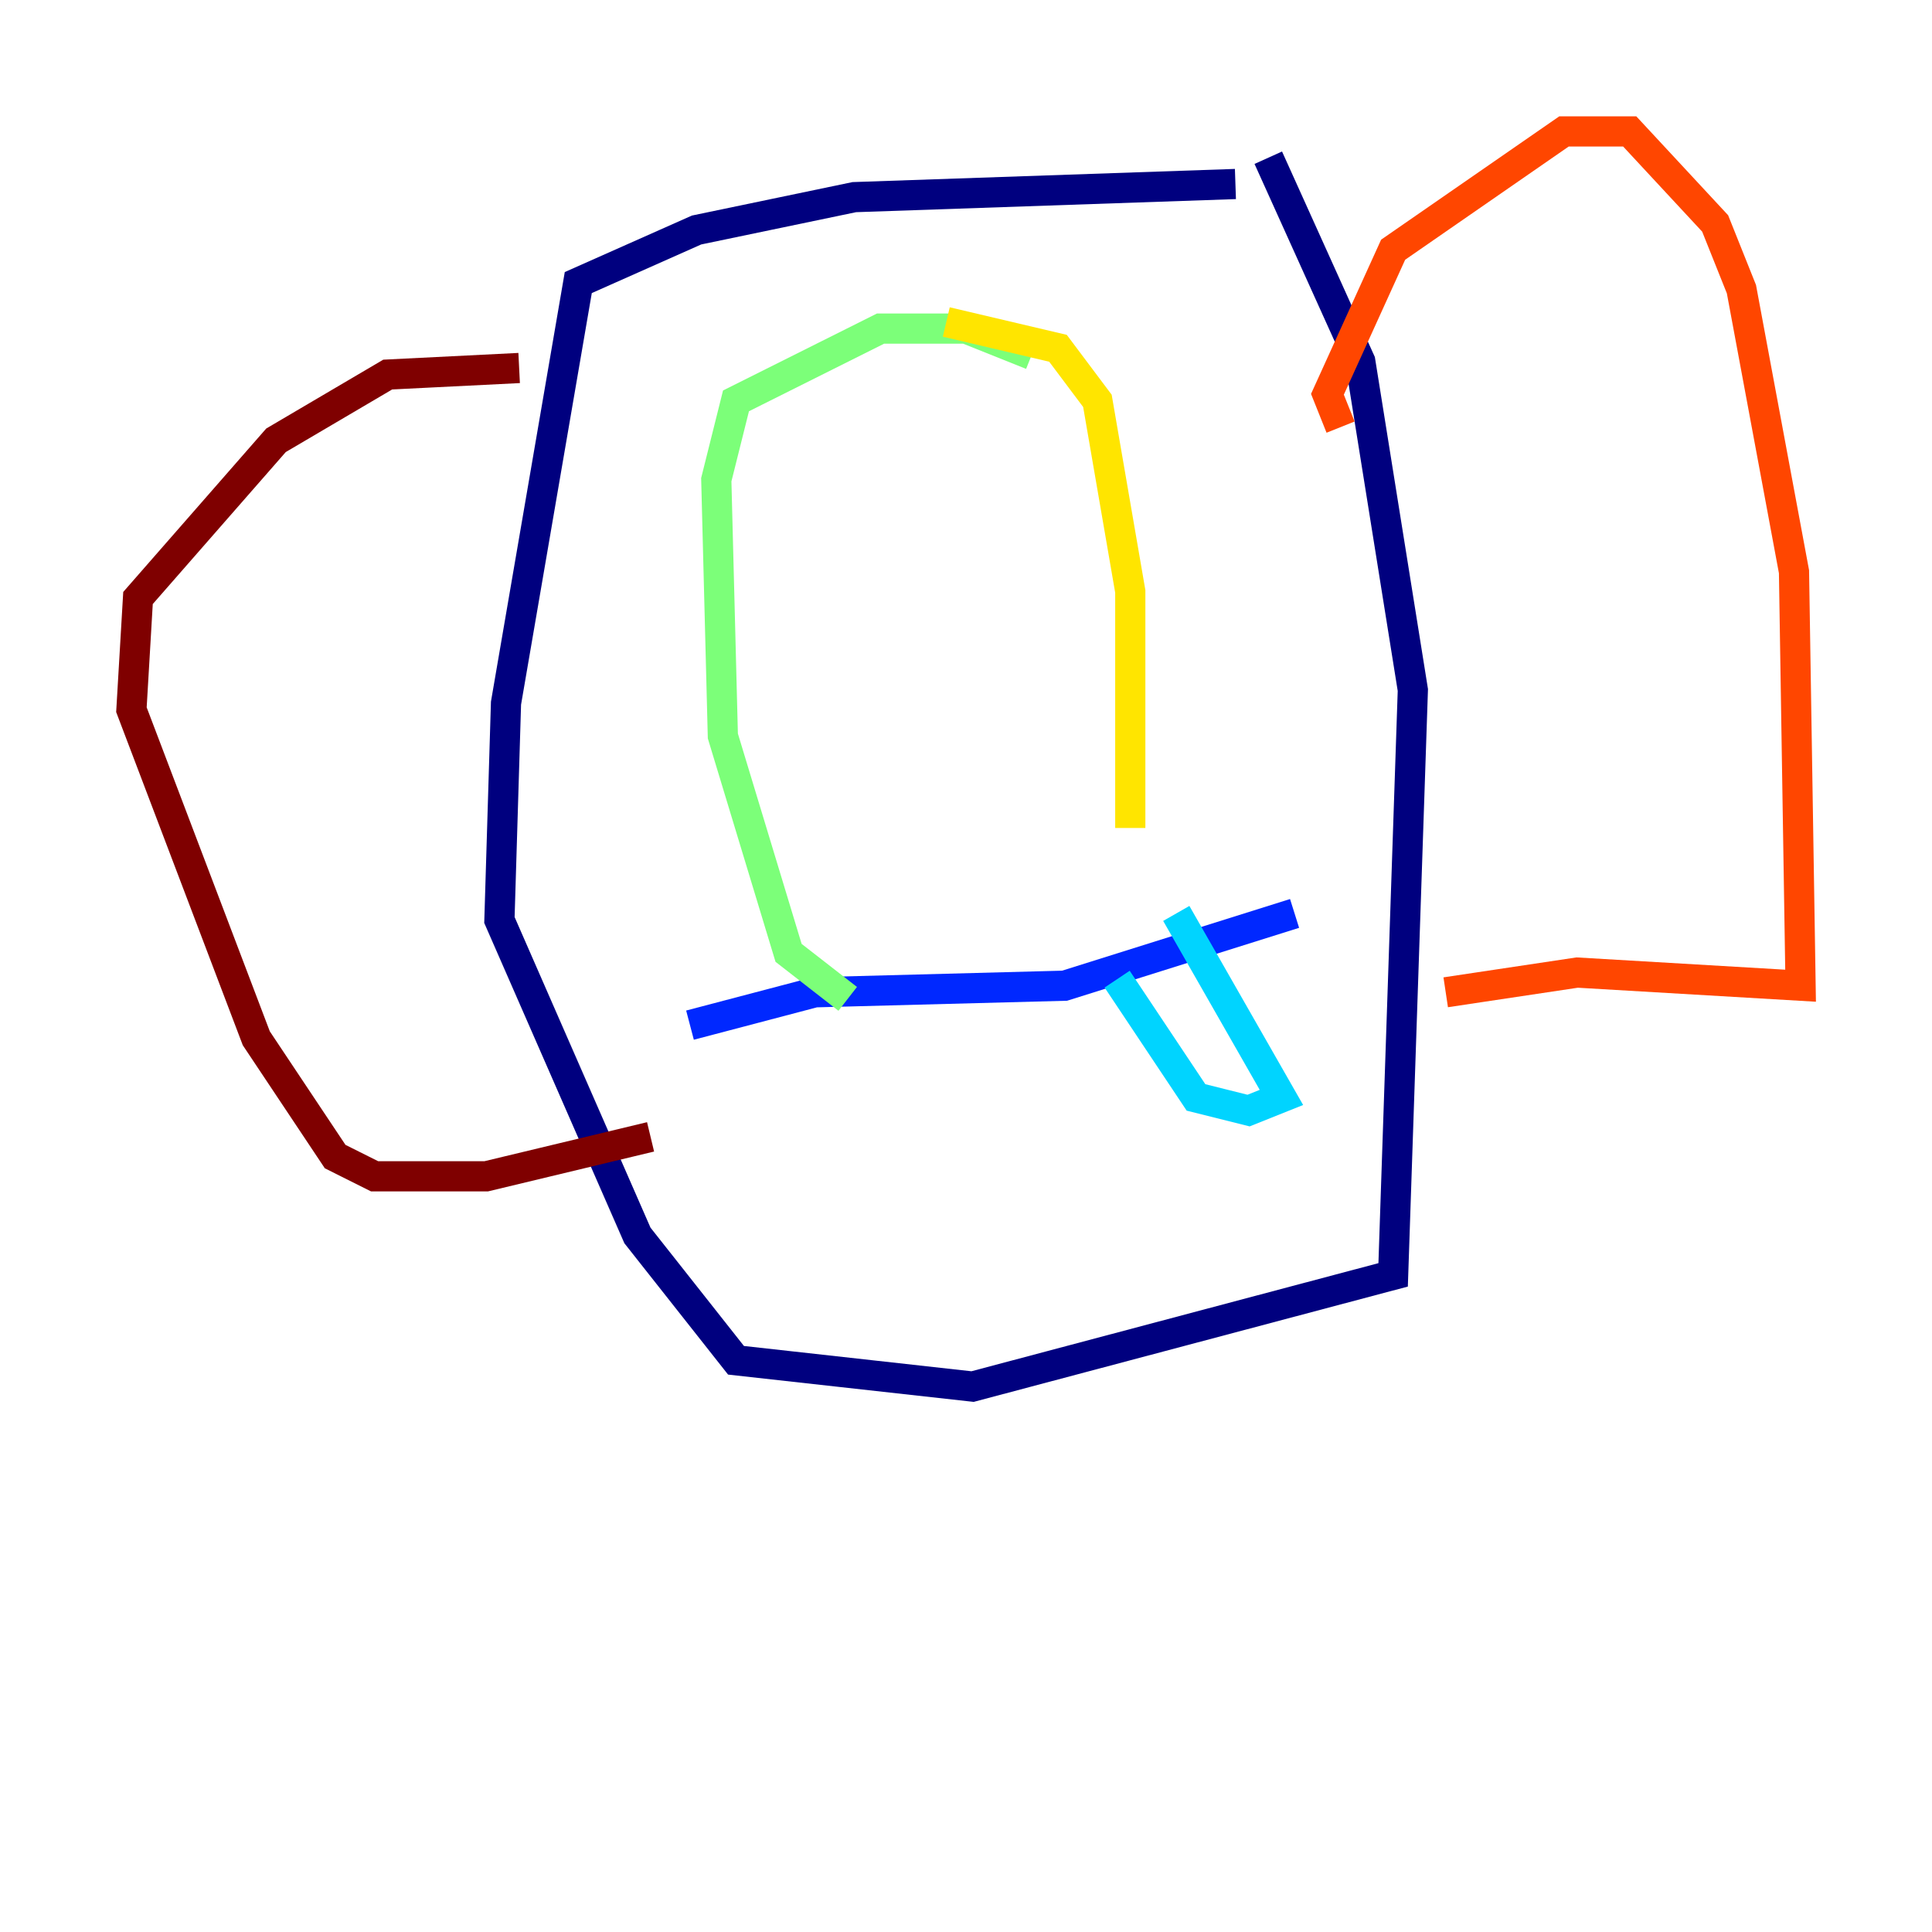 <?xml version="1.0" encoding="utf-8" ?>
<svg baseProfile="tiny" height="128" version="1.2" viewBox="0,0,128,128" width="128" xmlns="http://www.w3.org/2000/svg" xmlns:ev="http://www.w3.org/2001/xml-events" xmlns:xlink="http://www.w3.org/1999/xlink"><defs /><polyline fill="none" points="81.85,12.191 56.599,13.061 46.15,15.238 38.313,18.721 33.524,46.585 33.088,60.952 42.231,81.85 48.762,90.122 64.435,91.864 92.299,84.463 93.605,45.714 90.122,23.946 84.027,10.449" stroke="#00007f" stroke-width="2" /><polyline fill="none" points="45.714,67.918 53.986,65.742 70.531,65.306 85.769,60.517" stroke="#0028ff" stroke-width="2" /><polyline fill="none" points="74.014,64.871 79.238,72.707 82.721,73.578 84.898,72.707 77.932,60.517" stroke="#00d4ff" stroke-width="2" /><polyline fill="none" points="68.354,23.51 64.0,21.769 58.34,21.769 48.762,26.558 47.456,31.782 47.891,48.762 52.245,63.129 56.163,66.177" stroke="#7cff79" stroke-width="2" /><polyline fill="none" points="62.694,21.333 70.095,23.075 72.707,26.558 74.884,39.184 74.884,54.857" stroke="#ffe500" stroke-width="2" /><polyline fill="none" points="88.816,28.299 87.946,26.122 92.299,16.544 103.619,8.707 107.973,8.707 113.633,14.803 115.374,19.157 118.857,37.878 119.293,65.306 104.49,64.435 95.782,65.742" stroke="#ff4600" stroke-width="2" /><polyline fill="none" points="34.395,24.381 25.687,24.816 18.286,29.17 9.143,39.619 8.707,47.02 16.98,68.789 22.204,76.626 24.816,77.932 32.218,77.932 43.102,75.32" stroke="#7f0000" stroke-width="2" /></svg>